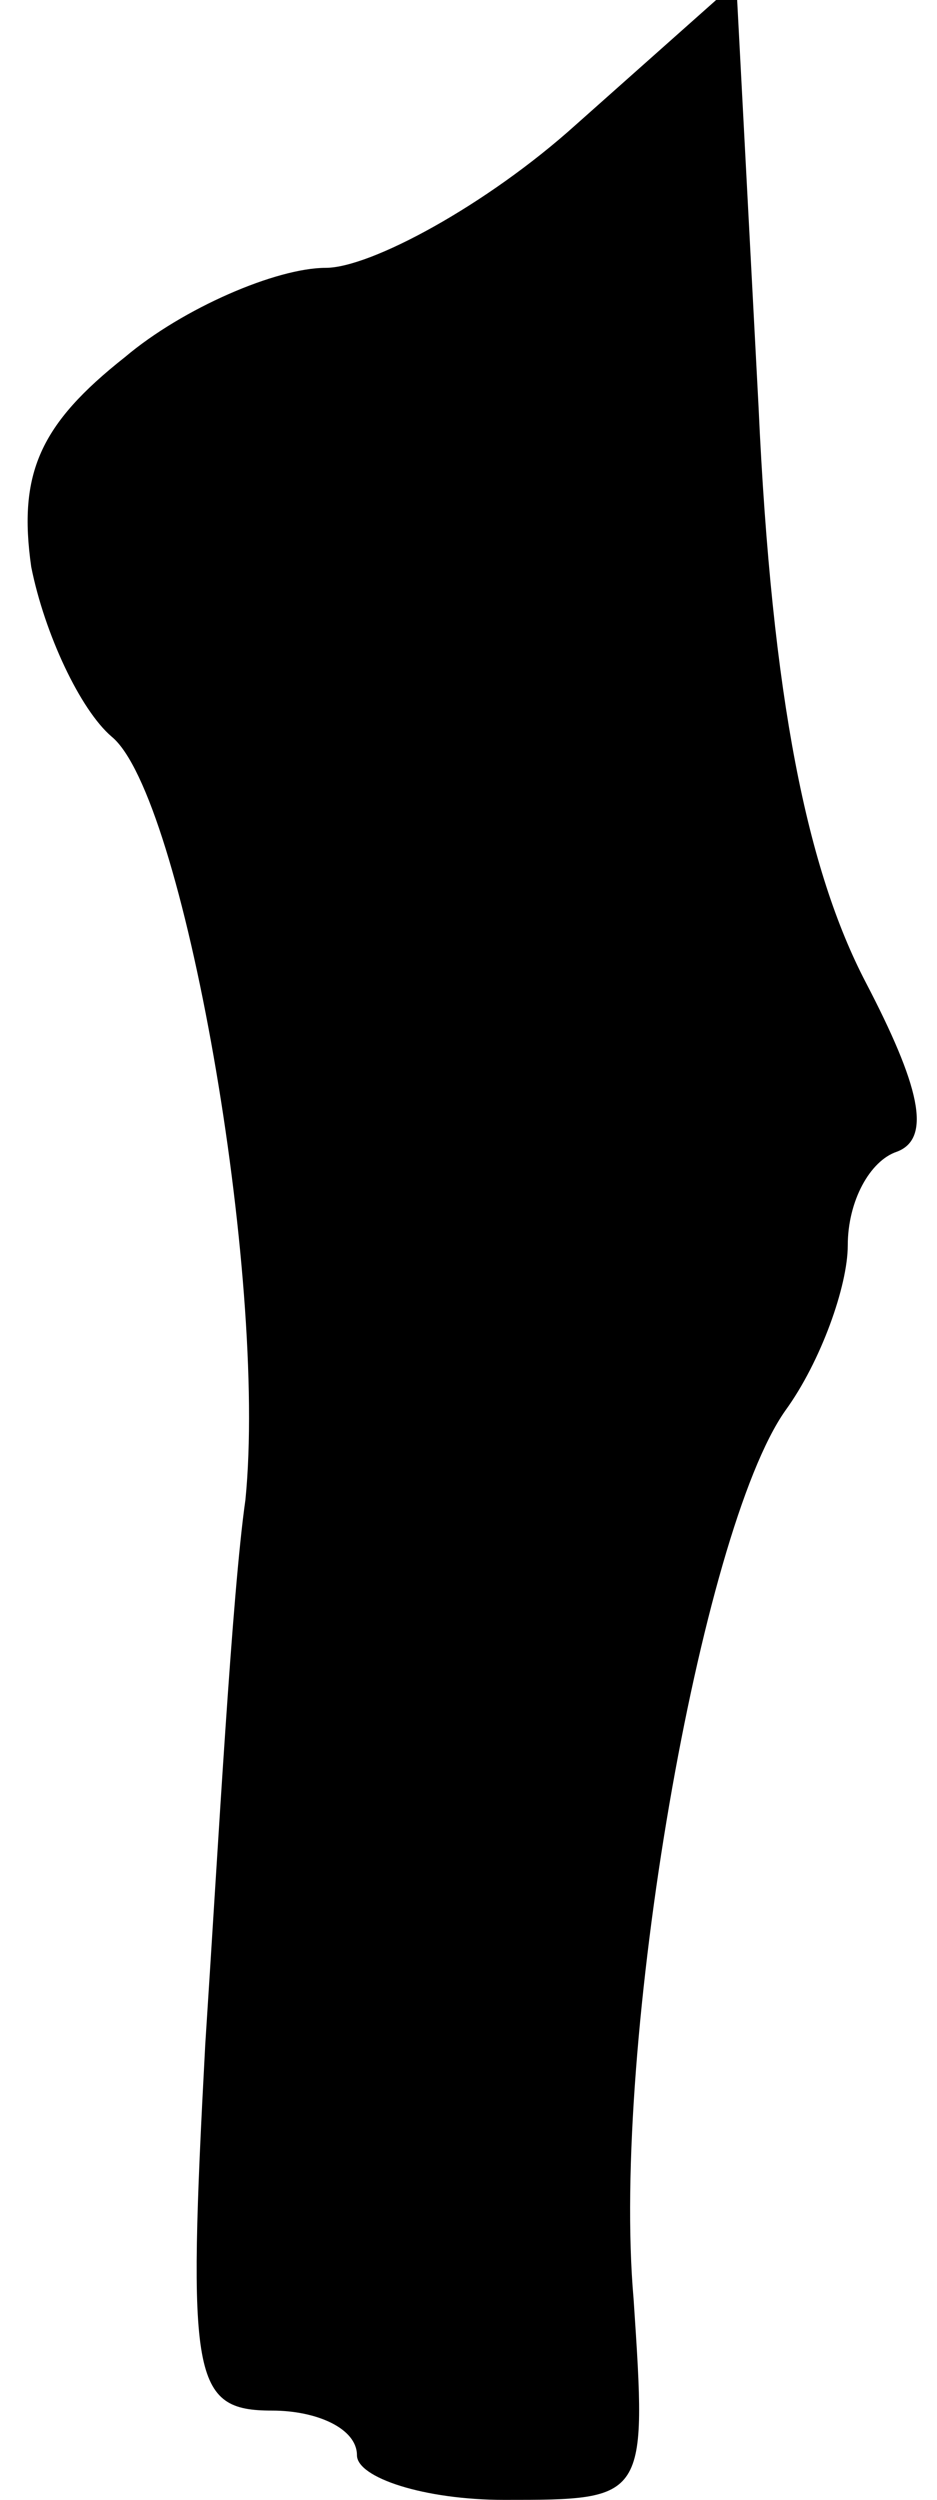 <?xml version="1.0" standalone="no"?>
<!DOCTYPE svg PUBLIC "-//W3C//DTD SVG 20010904//EN"
 "http://www.w3.org/TR/2001/REC-SVG-20010904/DTD/svg10.dtd">
<svg version="1.0" xmlns="http://www.w3.org/2000/svg"
 width="21pt" height="56pt" viewBox="0 0 21 56"
 preserveAspectRatio="xMidYMid meet">
<g transform="translate(0,56) scale(0.1,-0.1)"
fill="#000000" stroke="none">
<path fill="#000000" stroke="none" d="M129 532 c-20 -18 -46 -32 -56 -32 -11
0 -32 -9 -45 -20 -19 -15 -24 -26 -21 -47 3 -15 11 -32 18 -38 16 -13 35 -121
30 -171 -3 -21 -6 -76 -9 -122 -4 -75 -3 -82 15 -82 10 0 19 -4 19 -10 0 -5
15 -10 33 -10 32 0 32 0 29 45 -5 57 15 172 34 199 8 11 14 28 14 37 0 10 5
19 11 21 8 3 5 15 -7 38 -13 25 -21 63 -24 129 l-5 95 -36 -32z"/>
</g>
</svg>
